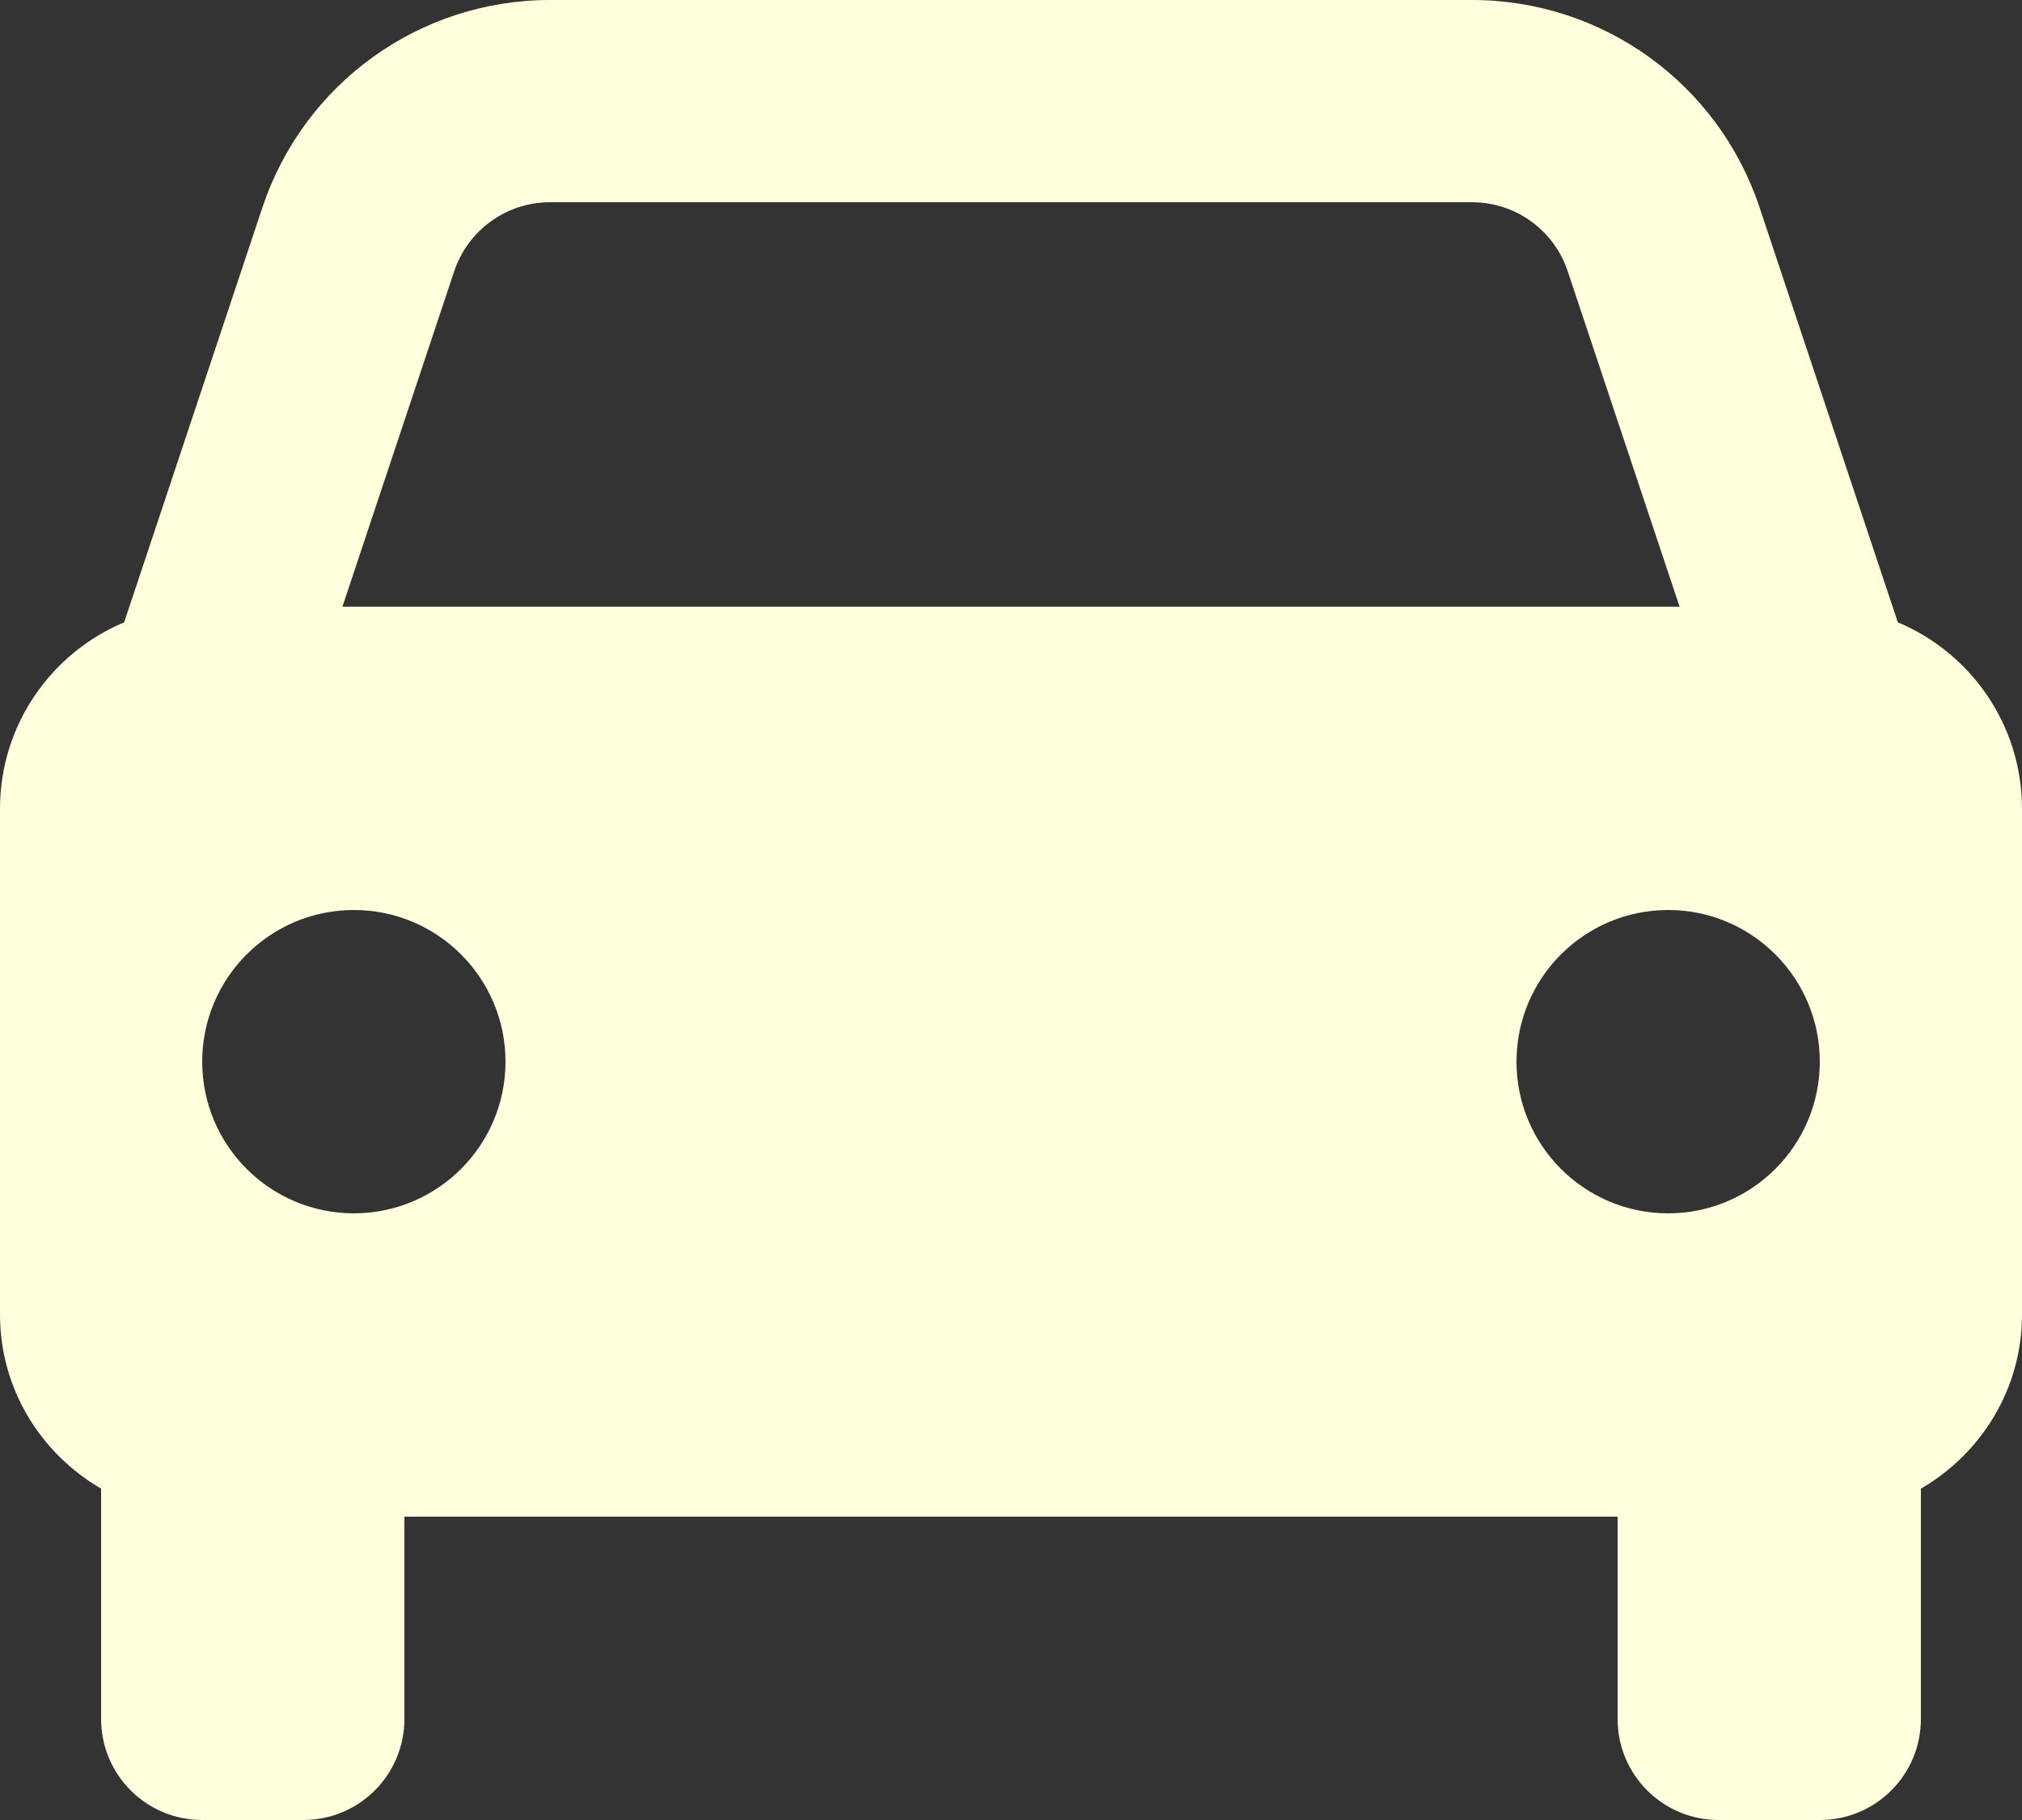 <svg width="100" height="90" viewBox="0 0 100 90" fill="none" xmlns="http://www.w3.org/2000/svg">
<rect x="0" y="0" width="100" height="90" fill="#333333" stroke="none"/>
<g id="&#240;&#159;&#166;&#134; icon &#34;car&#34;">
<path id="Vector" d="M93.86 30.775L87.02 10.255C84.975 4.12 79.26 0 72.795 0H27.205C20.74 0 15.025 4.12 12.98 10.255L6.14 30.775C2.535 32.285 0 35.845 0 40V65C0 68.69 2.02 71.88 5 73.615V79.485V85C5 87.765 7.235 90 10 90H15C17.765 90 20 87.765 20 85V75H80V85C80 87.765 82.235 90 85 90H90C92.765 90 95 87.765 95 85V73.615C97.98 71.88 100 68.695 100 65V40C100 35.845 97.465 32.285 93.86 30.775ZM27.205 10H72.79C74.945 10 76.855 11.37 77.535 13.42L83.065 30H79.095H20.905H16.935L22.46 13.42C23.145 11.37 25.055 10 27.205 10ZM17.5 60C13.36 60 10 56.64 10 52.5C10 48.36 13.36 45 17.5 45C21.64 45 25 48.36 25 52.5C25 56.64 21.64 60 17.5 60ZM82.5 60C78.36 60 75 56.64 75 52.5C75 48.36 78.36 45 82.5 45C86.64 45 90 48.36 90 52.5C90 56.64 86.64 60 82.5 60Z" fill="#FFFFDE"/>
</g>
</svg>
